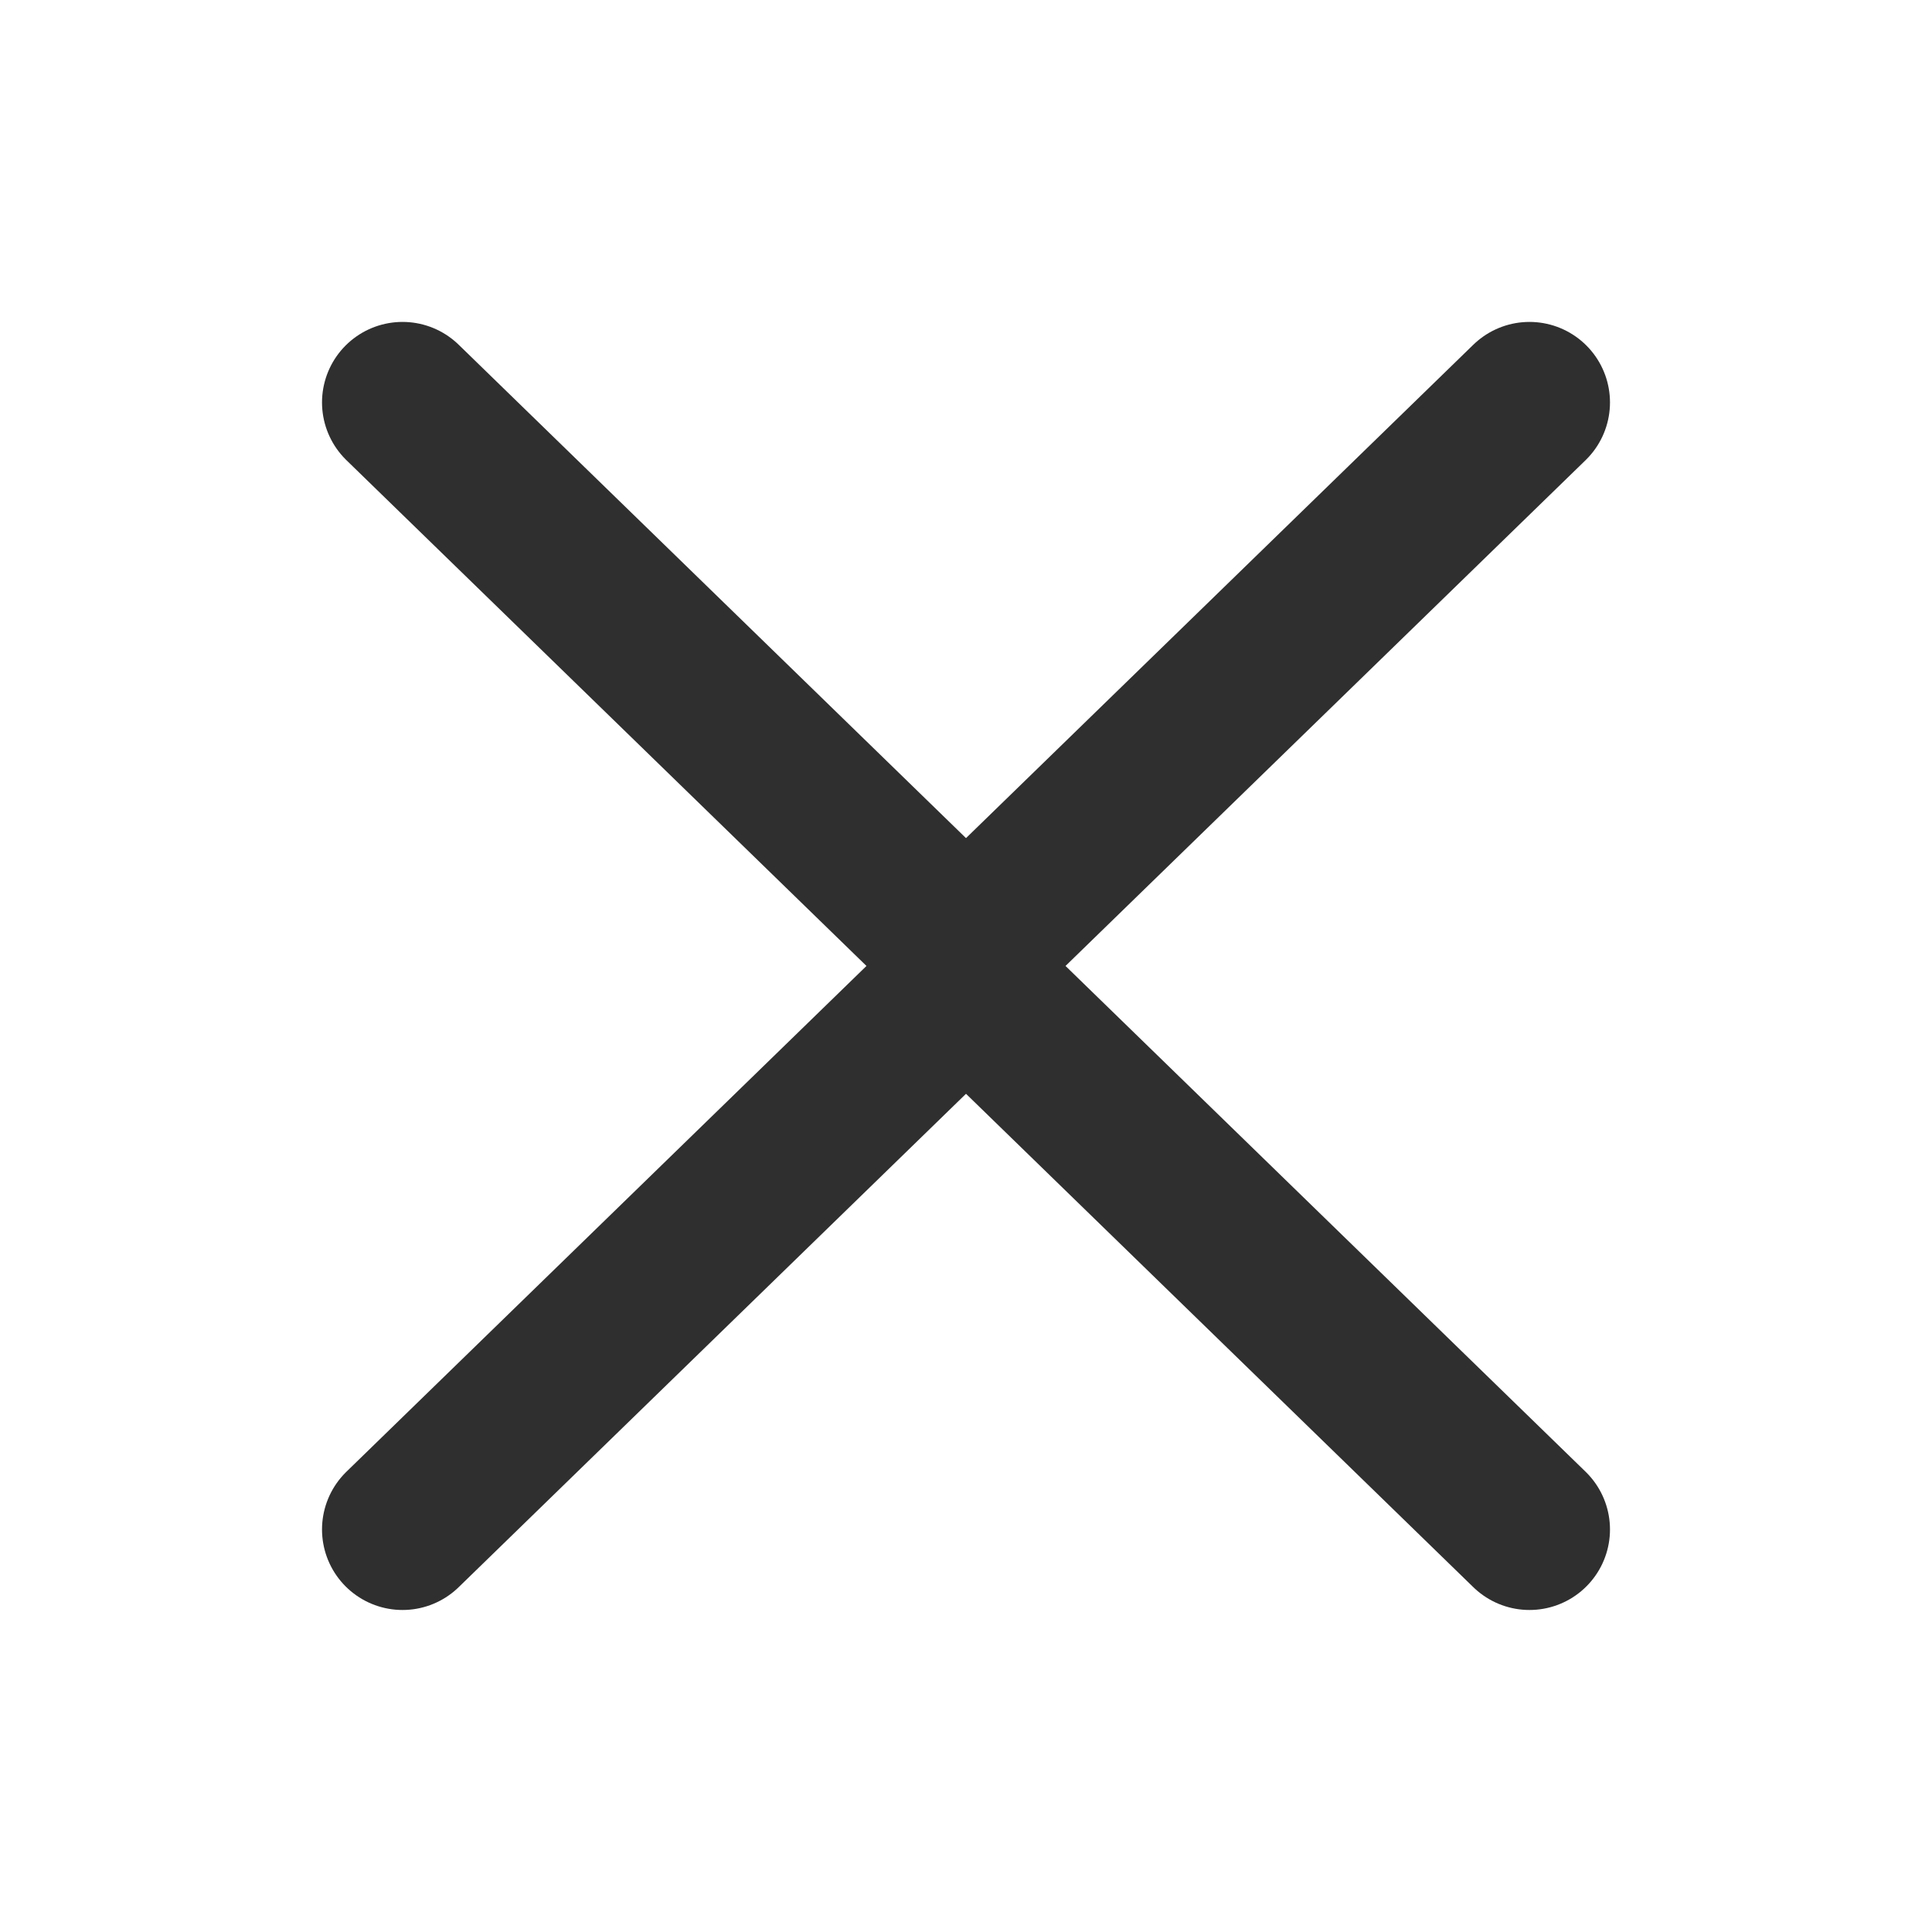 <svg width="20" height="20" viewBox="0 0 20 20" fill="none" xmlns="http://www.w3.org/2000/svg">
<path d="M15.833 15.833L10.117 10.274C10.08 10.238 10.05 10.196 10.03 10.148C10.01 10.101 10 10.051 10 10C10 9.949 10.01 9.898 10.03 9.851C10.05 9.804 10.08 9.761 10.117 9.725L15.833 4.166" stroke="#2F2F2F" stroke-width="1.667" stroke-linecap="round" stroke-linejoin="round"/>
<path d="M4.167 15.833L9.883 10.274C9.92 10.238 9.95 10.196 9.97 10.148C9.99 10.101 10 10.051 10 10C10 9.949 9.99 9.898 9.97 9.851C9.95 9.804 9.92 9.761 9.883 9.725L4.167 4.166" stroke="#2F2F2F" stroke-width="1.667" stroke-linecap="round" stroke-linejoin="round"/>
</svg>

